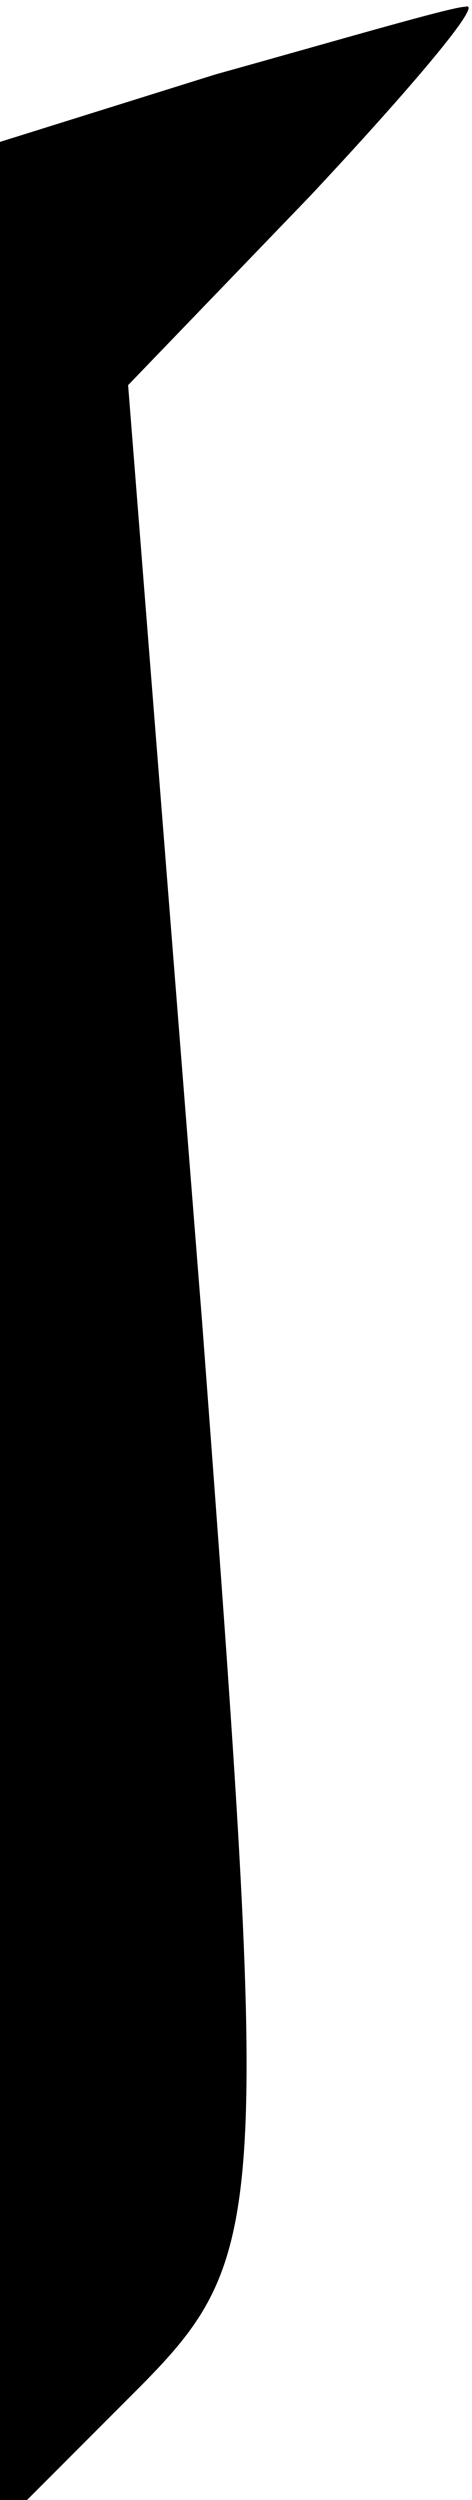 <?xml version="1.0" standalone="no"?>
<!DOCTYPE svg PUBLIC "-//W3C//DTD SVG 20010904//EN"
 "http://www.w3.org/TR/2001/REC-SVG-20010904/DTD/svg10.dtd">
<svg version="1.0" xmlns="http://www.w3.org/2000/svg"
 width="7pt" height="37pt" viewBox="0 0 7 37"
 preserveAspectRatio="xMidYMid meet">
<g transform="translate(0,37) scale(0.1,-0.1)"
fill="#000000" stroke="none">
<path fill="#000000" stroke="none" d="M32 359 l-32 -10 0 -177 0 -176 20 20
c20 20 20 25 10 158 l-11 139 27 28 c15 16 26 29 23 28 -2 0 -19 -5 -37 -10z"/>
</g>
</svg>

